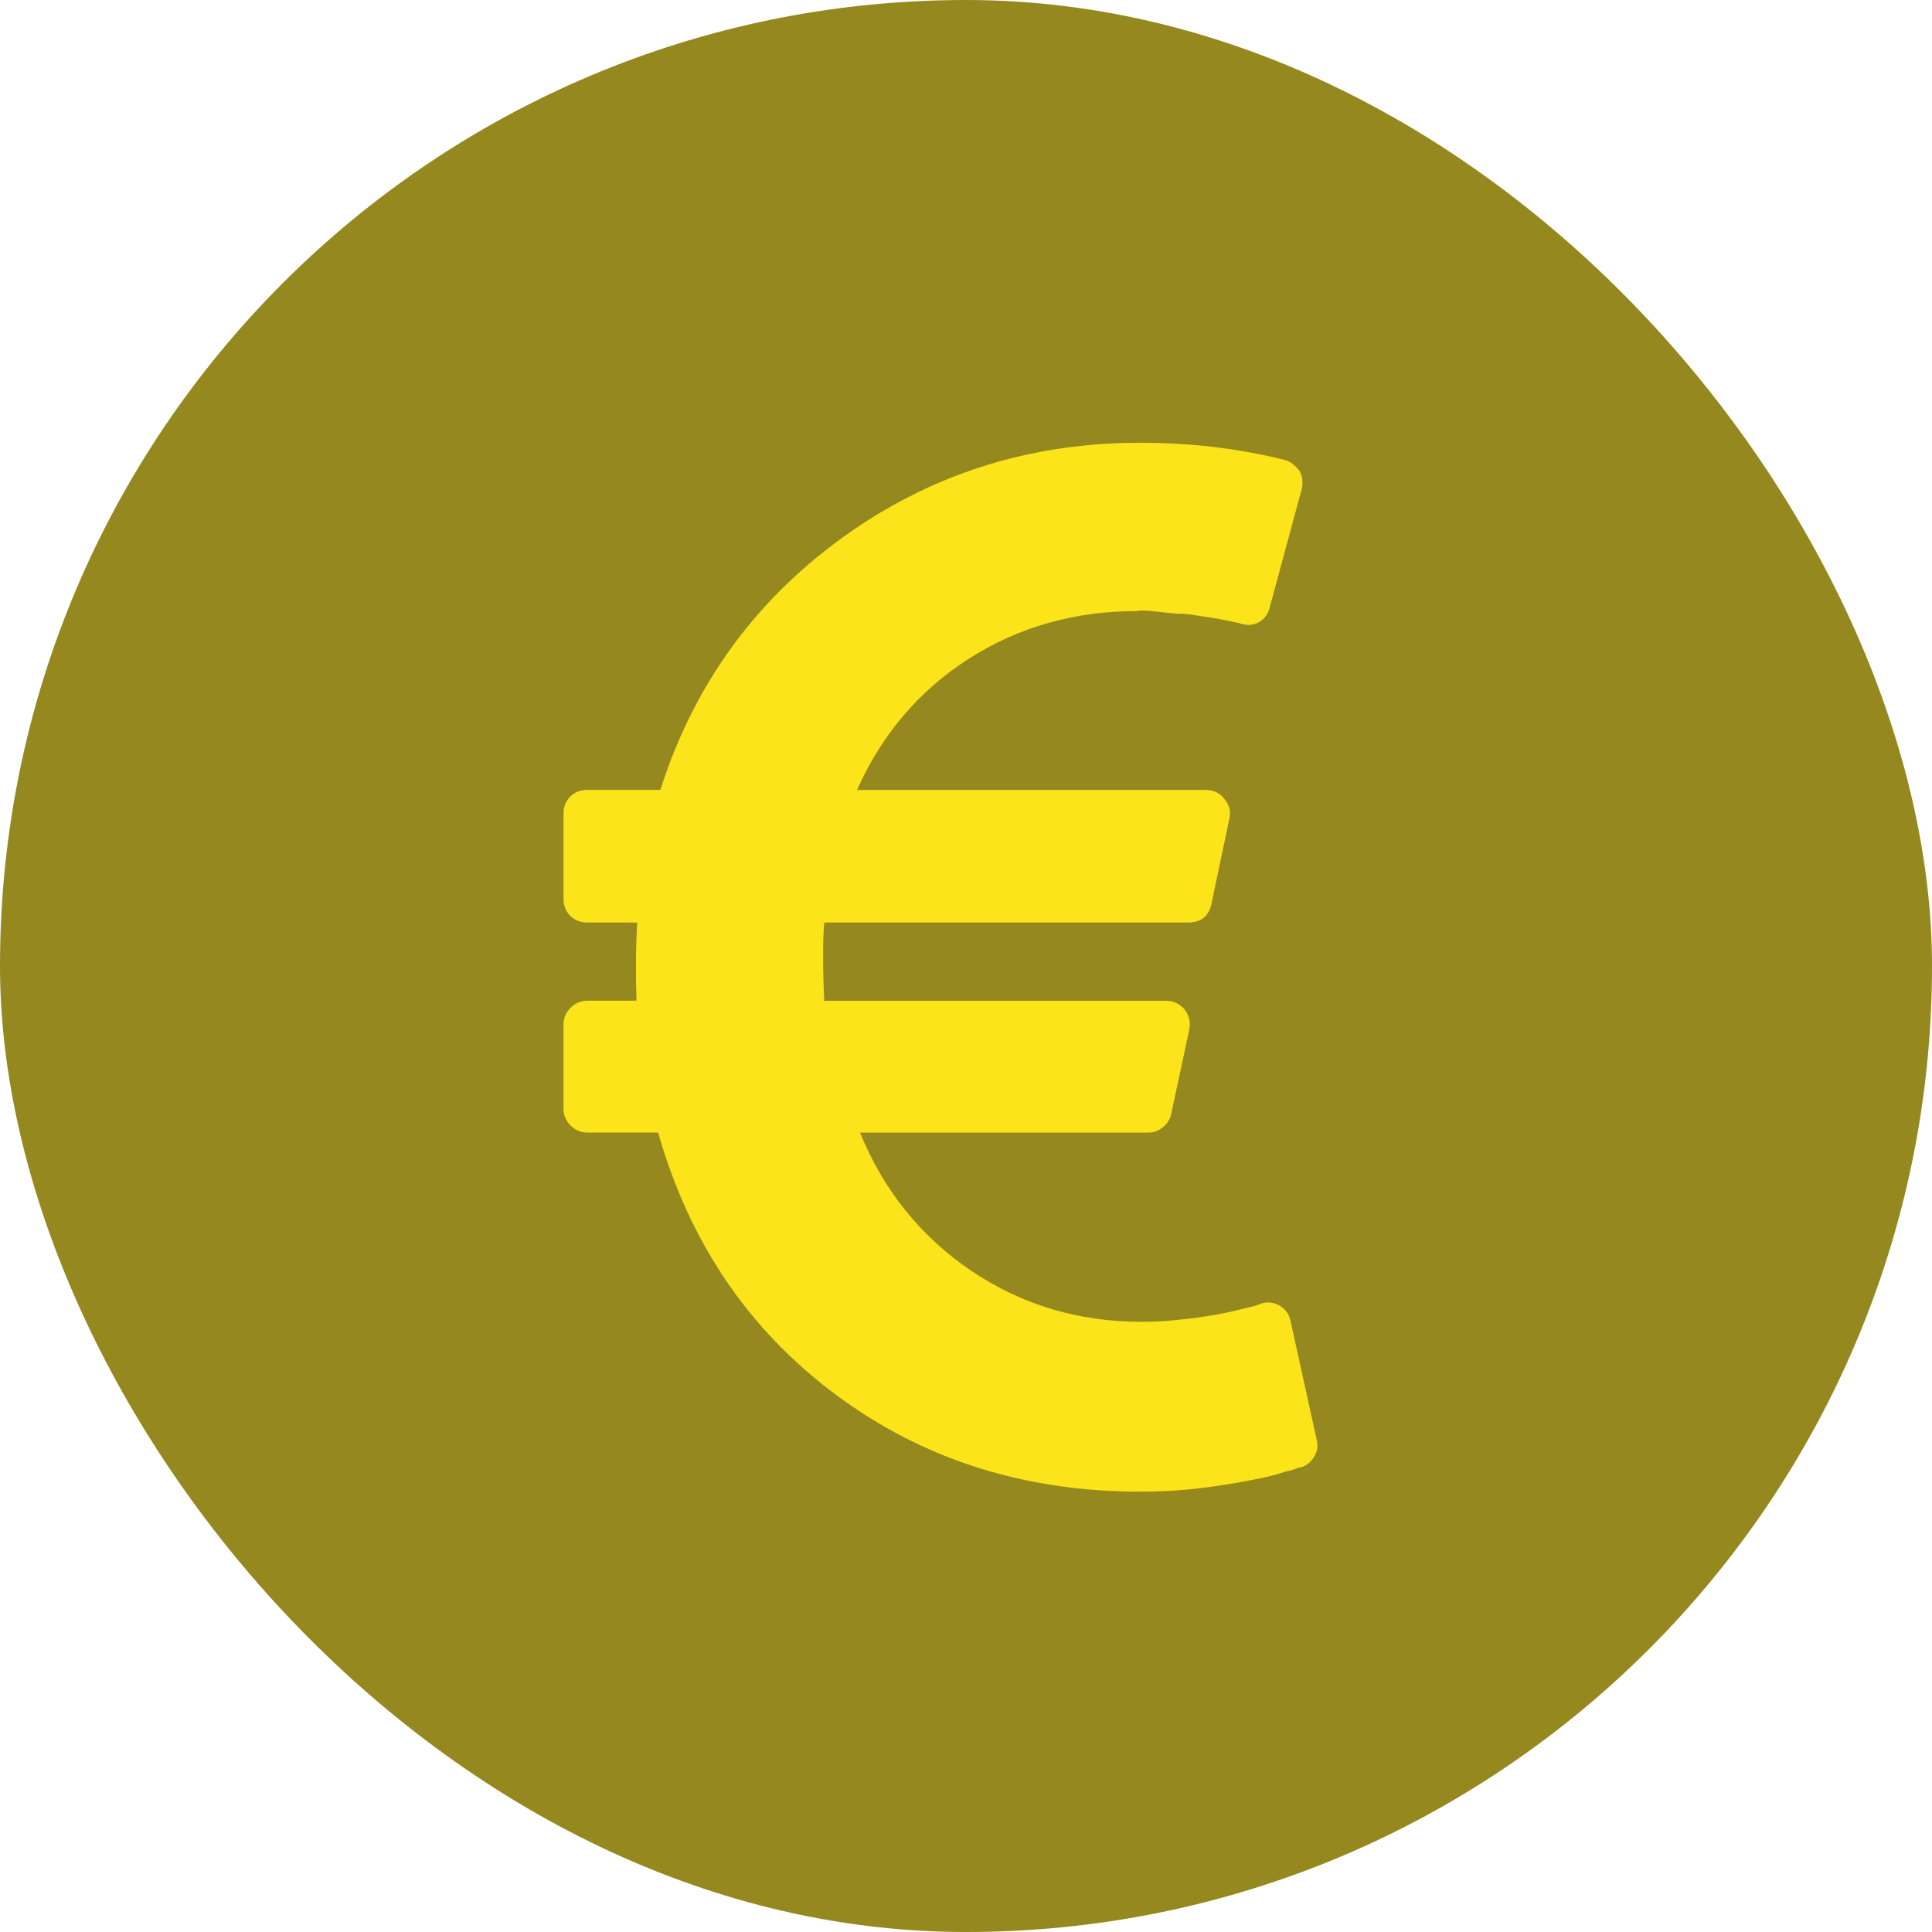 <svg width="24" height="24" viewBox="0 0 24 24" fill="none" xmlns="http://www.w3.org/2000/svg">
<rect width="24" height="24" rx="12" fill="#94881F"/>
<path d="M16.356 17.883L16.032 16.411C16.014 16.325 15.968 16.26 15.893 16.217C15.813 16.174 15.733 16.168 15.653 16.198L15.607 16.217L15.495 16.245C15.446 16.257 15.389 16.271 15.324 16.286C15.259 16.302 15.184 16.317 15.097 16.332C15.011 16.348 14.92 16.362 14.825 16.374C14.729 16.386 14.626 16.397 14.515 16.407C14.403 16.416 14.293 16.42 14.181 16.42C13.398 16.42 12.693 16.209 12.067 15.787C11.44 15.364 10.979 14.791 10.683 14.07H14.264C14.332 14.07 14.394 14.047 14.449 14C14.505 13.954 14.539 13.897 14.551 13.829L14.773 12.793C14.792 12.7 14.773 12.617 14.718 12.543C14.656 12.469 14.579 12.432 14.486 12.432H10.239C10.22 12.012 10.22 11.688 10.239 11.46H14.755C14.922 11.46 15.02 11.38 15.051 11.219L15.273 10.164C15.292 10.078 15.271 9.998 15.209 9.924C15.153 9.85 15.076 9.813 14.977 9.813H10.646C10.955 9.122 11.417 8.579 12.034 8.184C12.651 7.789 13.348 7.591 14.126 7.591C14.151 7.579 14.242 7.582 14.399 7.601C14.556 7.619 14.646 7.627 14.667 7.624C14.688 7.621 14.769 7.63 14.908 7.652C15.047 7.673 15.116 7.684 15.116 7.684L15.278 7.716C15.324 7.726 15.36 7.733 15.384 7.739L15.421 7.749C15.502 7.773 15.575 7.766 15.644 7.726C15.711 7.685 15.755 7.625 15.773 7.545L16.171 6.074C16.19 5.993 16.18 5.919 16.144 5.852C16.088 5.777 16.026 5.731 15.958 5.713C15.391 5.571 14.792 5.5 14.163 5.5C12.781 5.5 11.546 5.895 10.457 6.684C9.368 7.474 8.616 8.517 8.203 9.812H7.296C7.21 9.812 7.139 9.84 7.083 9.896C7.028 9.951 7 10.022 7 10.108V11.164C7 11.25 7.028 11.321 7.083 11.376C7.139 11.432 7.21 11.46 7.296 11.46H7.916C7.898 11.756 7.895 12.079 7.907 12.431H7.296C7.216 12.431 7.147 12.461 7.088 12.519C7.029 12.578 7 12.647 7 12.727V13.773C7 13.853 7.029 13.923 7.088 13.981C7.147 14.04 7.216 14.069 7.296 14.069H8.175C8.564 15.433 9.298 16.517 10.378 17.322C11.458 18.127 12.719 18.53 14.163 18.53C14.28 18.53 14.399 18.527 14.519 18.521C14.64 18.514 14.752 18.505 14.857 18.493C14.962 18.481 15.065 18.467 15.167 18.451C15.269 18.436 15.362 18.421 15.445 18.405C15.528 18.39 15.607 18.374 15.681 18.359C15.755 18.343 15.821 18.327 15.88 18.308C15.938 18.29 15.988 18.276 16.028 18.267C16.068 18.257 16.1 18.246 16.125 18.234L16.171 18.225C16.239 18.2 16.292 18.155 16.328 18.09C16.366 18.026 16.375 17.957 16.356 17.883Z" fill="#FBE41A"/>
</svg>
